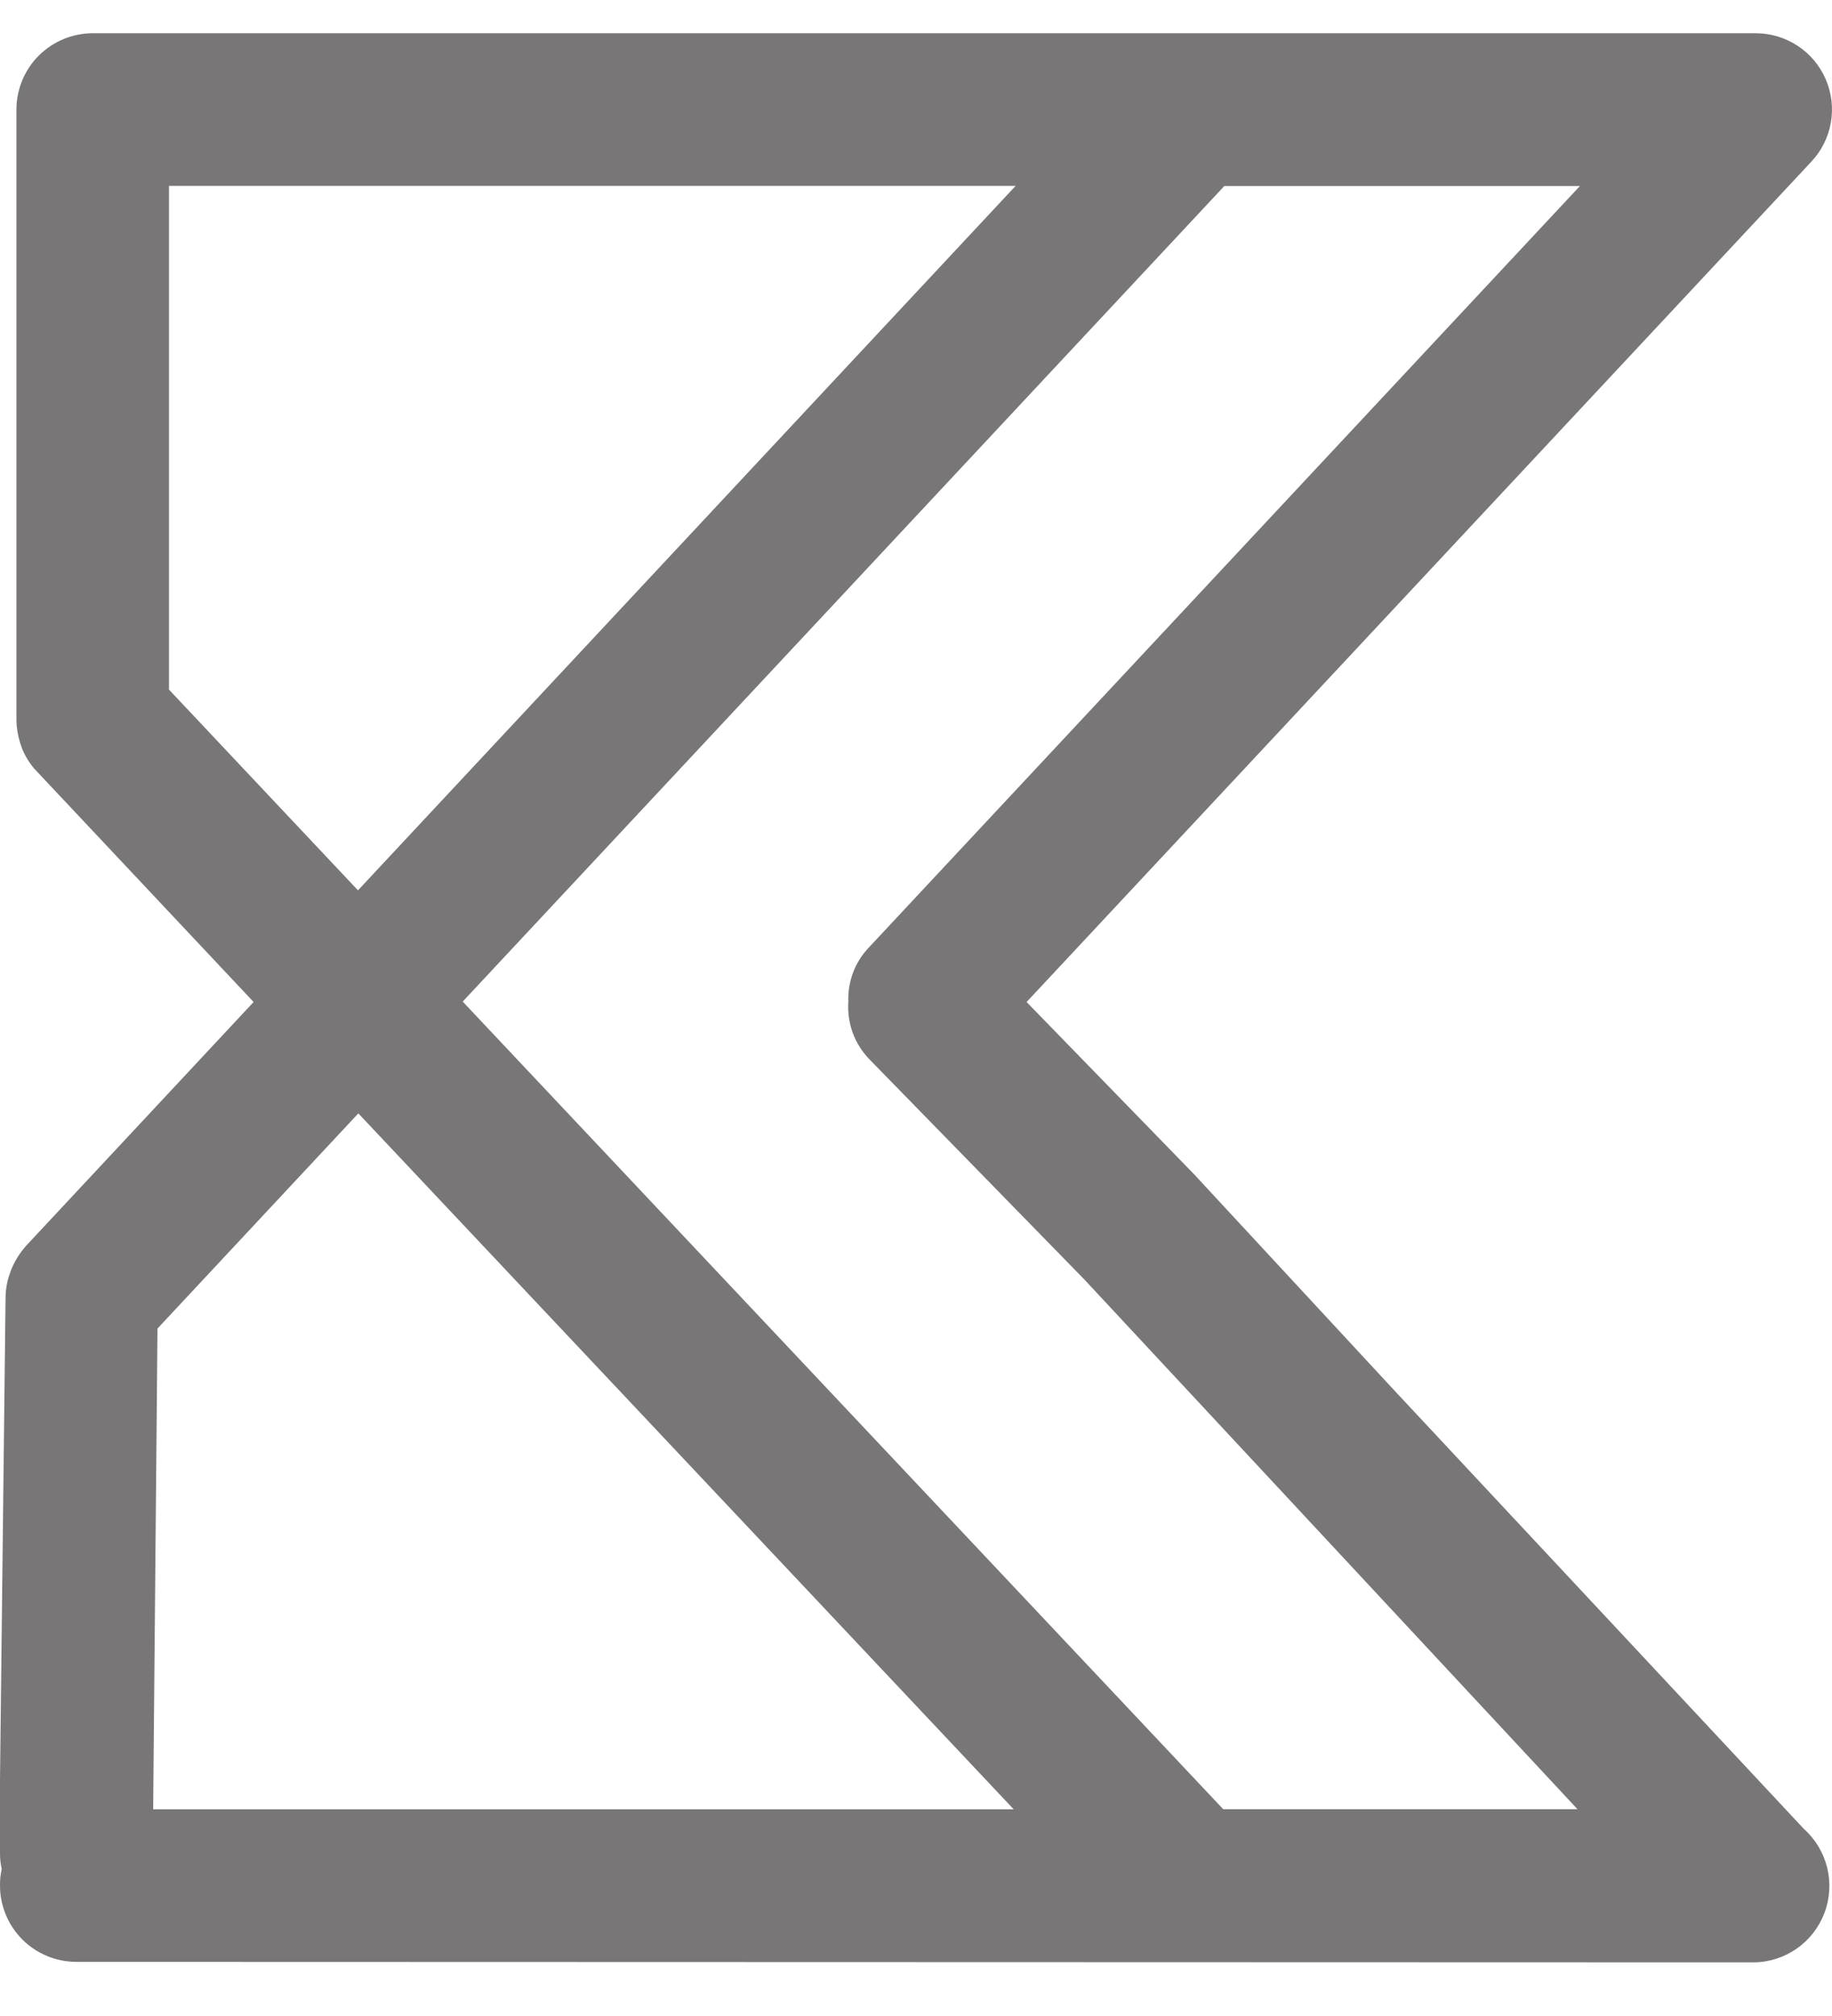 <svg width="30" height="33" viewBox="0 0 30 33" fill="none" xmlns="http://www.w3.org/2000/svg">
<path d="M22.806 22.731L19.557 19.225L16.811 16.402L29.66 2.648C29.827 2.471 29.939 2.248 29.981 2.008C30.023 1.768 29.994 1.521 29.897 1.297C29.8 1.073 29.64 0.882 29.436 0.749C29.232 0.615 28.993 0.544 28.749 0.544H19.58H1.517C1.187 0.545 0.869 0.677 0.635 0.91C0.401 1.144 0.27 1.462 0.269 1.792V11.705C0.269 11.734 0.269 11.76 0.269 11.802C0.273 11.923 0.293 12.043 0.329 12.158L0.358 12.245C0.406 12.366 0.474 12.478 0.557 12.578L4.153 16.402L0.422 20.398L0.38 20.449C0.284 20.568 0.209 20.704 0.16 20.849C0.116 20.973 0.093 21.104 0.091 21.236L-0 29.133V30.343C0 30.427 0.01 30.512 0.028 30.595C0.008 30.683 -0.001 30.774 -0 30.865C-3.78434e-06 31.196 0.132 31.513 0.365 31.747C0.599 31.981 0.917 32.113 1.248 32.114L28.712 32.122C28.965 32.121 29.212 32.043 29.42 31.898C29.628 31.754 29.787 31.55 29.876 31.313C29.966 31.076 29.981 30.818 29.921 30.572C29.86 30.326 29.727 30.105 29.538 29.936L22.806 22.731ZM14.223 15.515C14.112 15.632 14.025 15.771 13.969 15.922C13.912 16.074 13.886 16.235 13.892 16.397C13.88 16.57 13.905 16.743 13.964 16.906C14.024 17.069 14.117 17.217 14.238 17.341L17.755 20.942L25.832 29.615H20.031L7.577 16.395L20.049 3.045H25.872L14.223 15.515ZM16.6 29.617H2.508L2.579 21.747L5.868 18.225L16.6 29.617ZM2.767 11.288V3.042H16.632L5.862 14.574L2.767 11.288Z" fill="#787676"/>
</svg>
